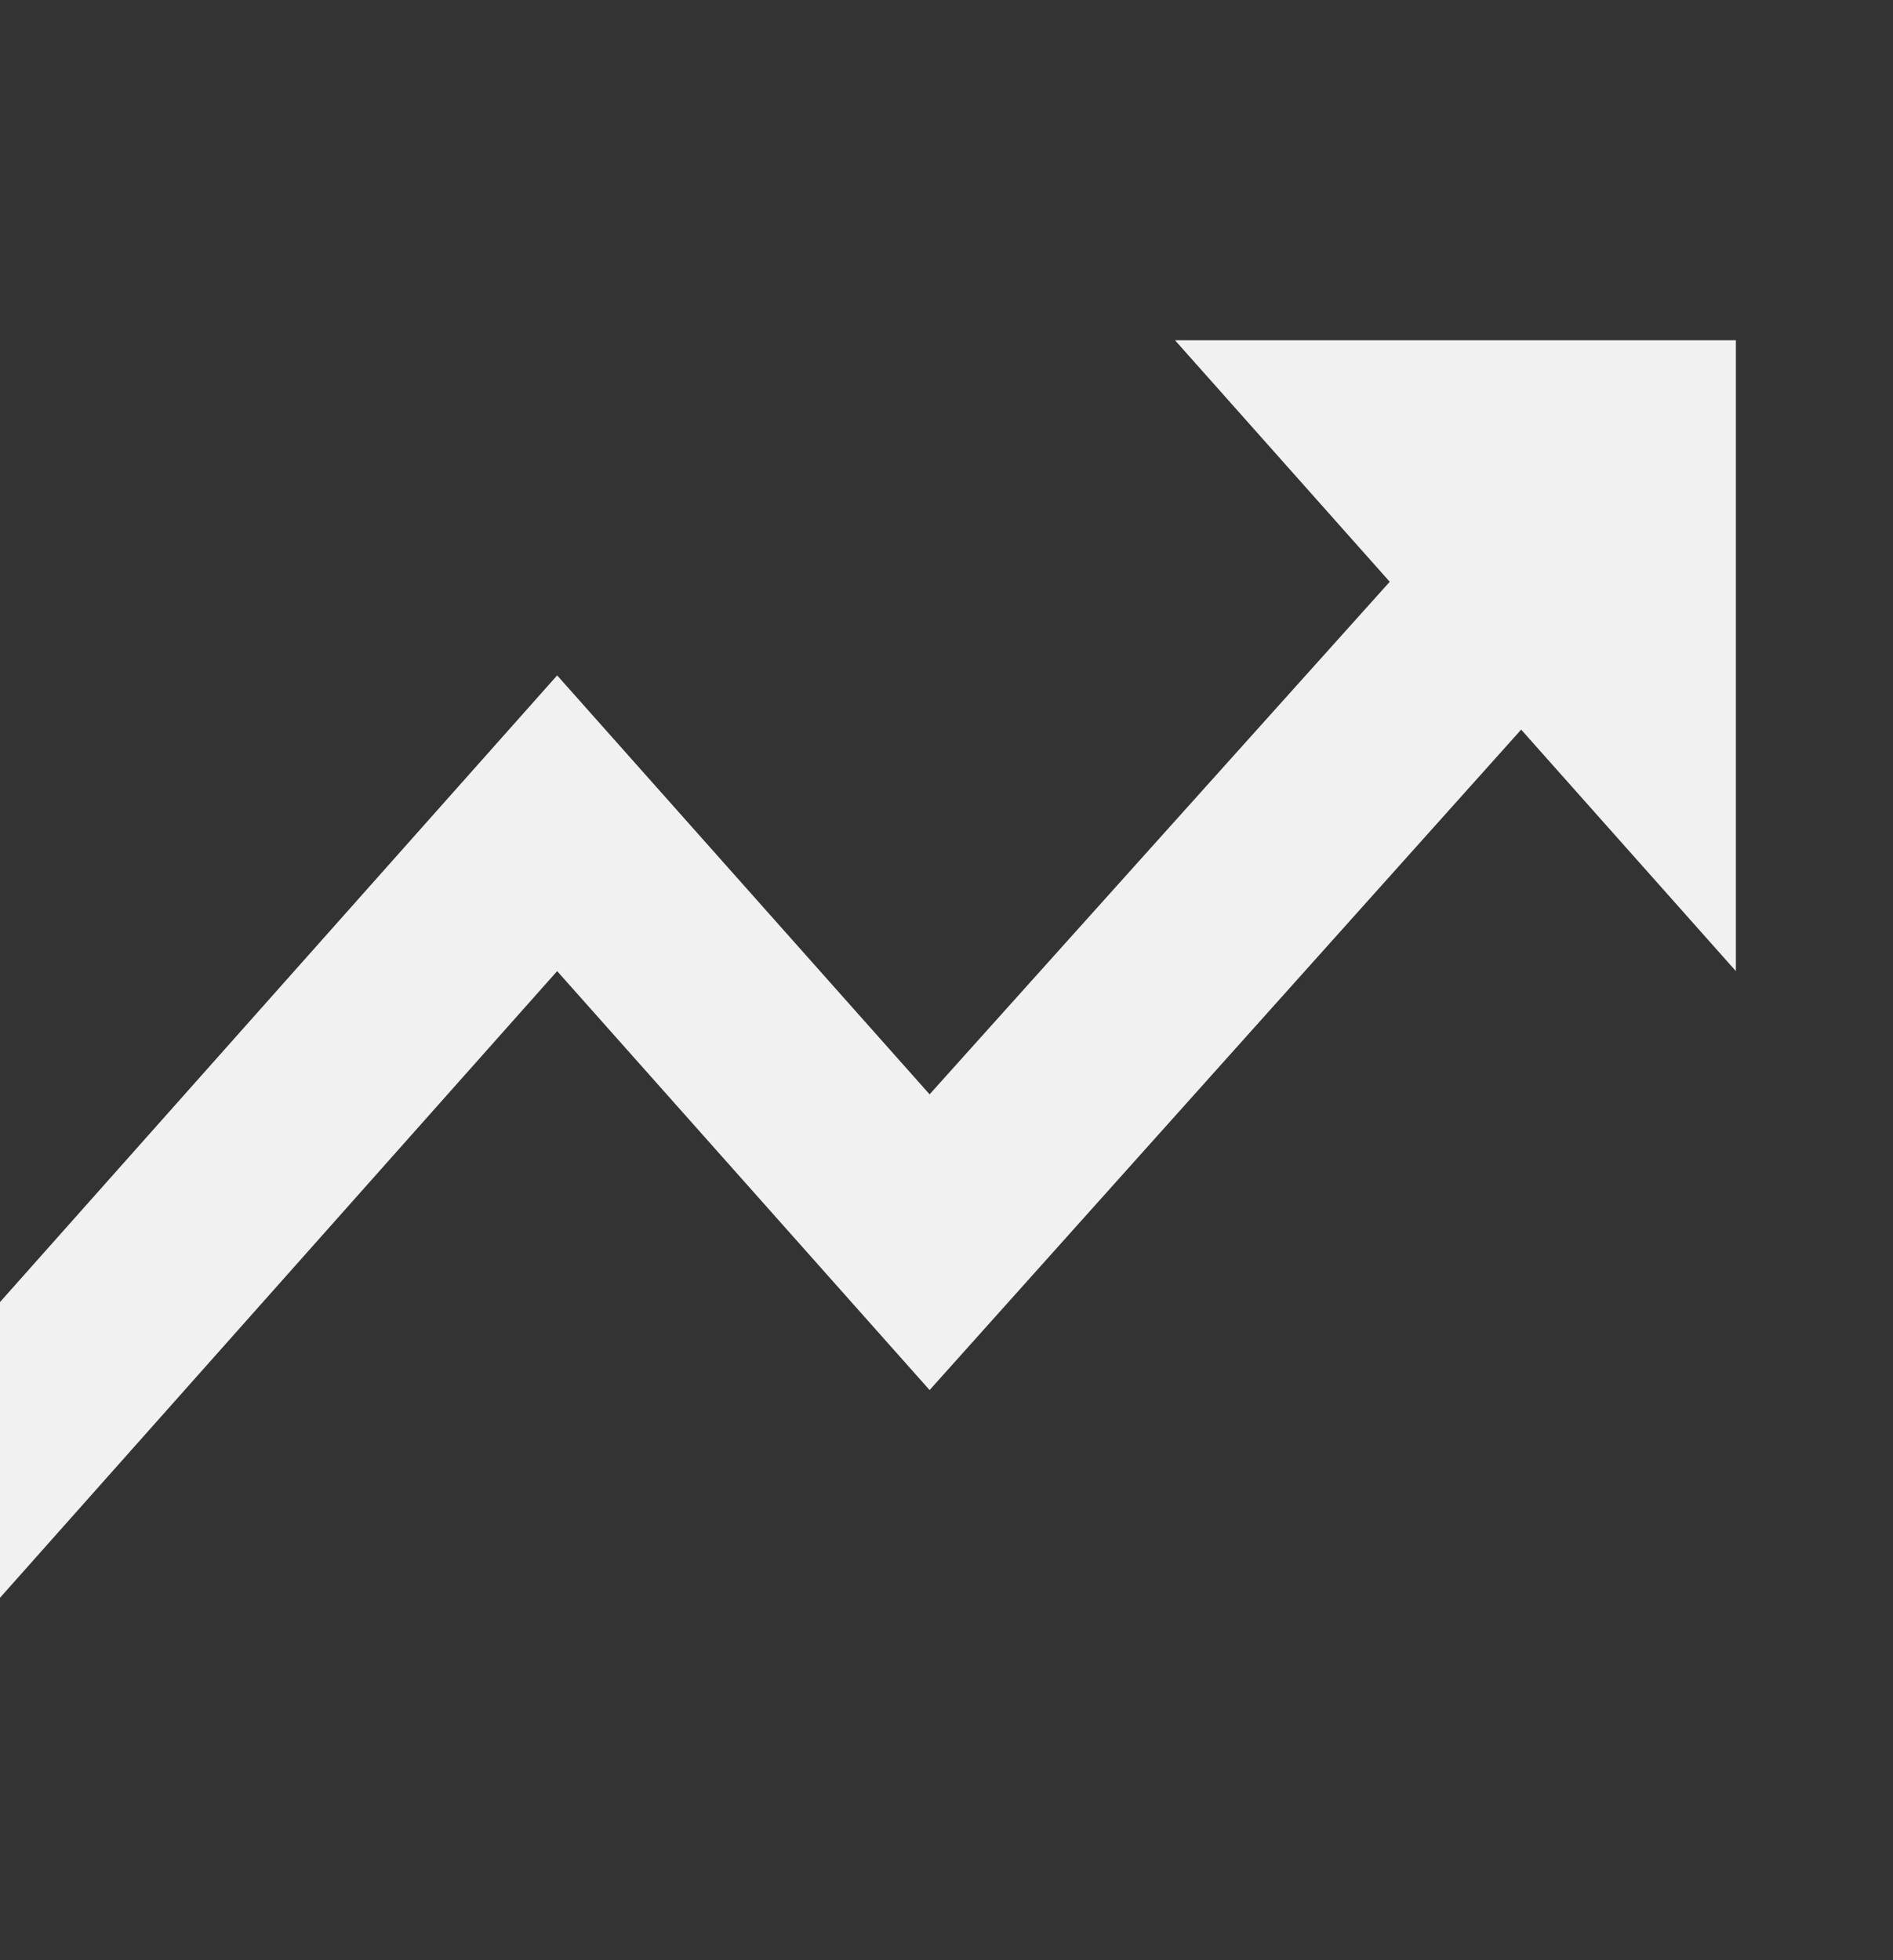 <svg width="28" height="29" viewBox="0 0 28 29" fill="none" xmlns="http://www.w3.org/2000/svg">
<rect x="0" y="0" width="28" height="29" fill="#333333" stroke="none"/>
<g clip-path="url(#clip0_1314_2598)">
<path d="M17.38 5.034H25.676V14.367L22.5 10.794L13.75 20.565L8.241 14.367L-0.056 23.701L-2 21.513L8.241 9.992L13.75 16.19L20.556 8.607L17.38 5.034Z" fill="#F1F1F1"/>
</g>
<defs>
<clipPath id="clip0_1314_2598">
<rect width="28" height="28" fill="white" transform="translate(0 0.367)"/>
</clipPath>
</defs>
</svg>
